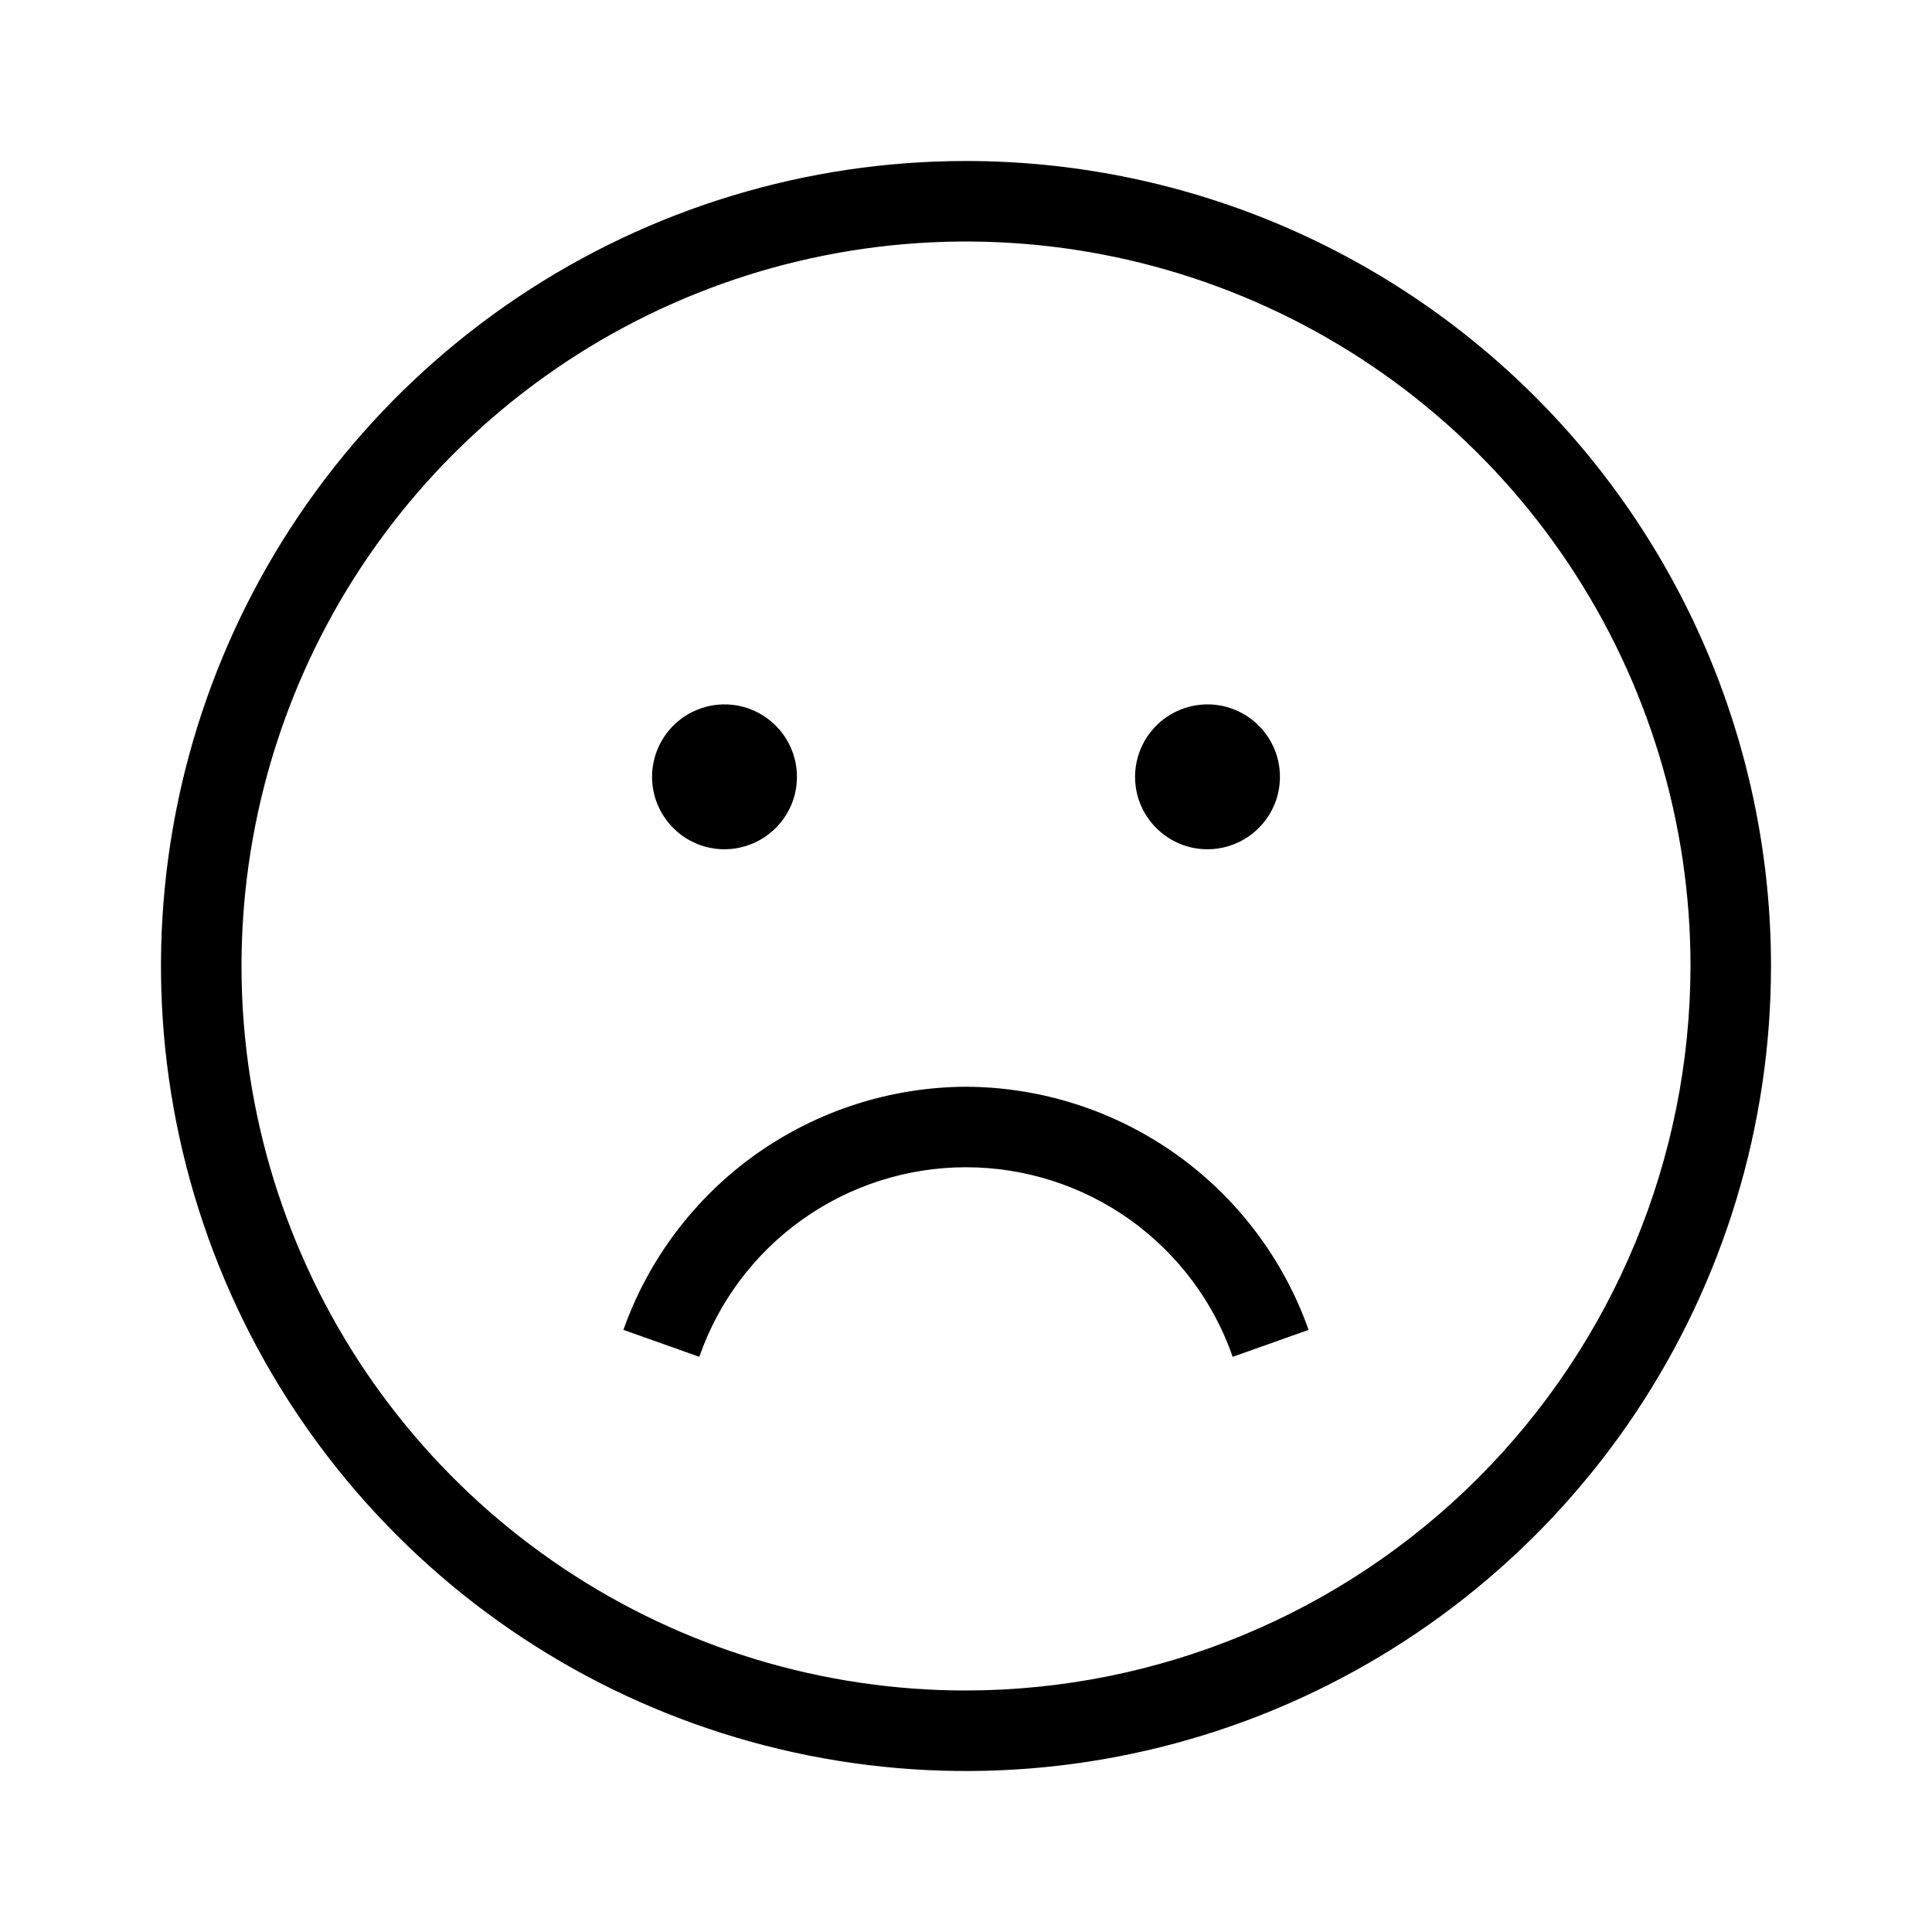 <svg width="24" height="24" viewBox="0 0 24 24" fill="none" xmlns="http://www.w3.org/2000/svg">
<path d="M12 13.5C11.066 13.504 10.156 13.796 9.394 14.336C8.632 14.877 8.056 15.64 7.744 16.52L8.687 16.855C8.926 16.167 9.374 15.571 9.967 15.149C10.561 14.727 11.272 14.5 12 14.5C12.728 14.5 13.439 14.727 14.033 15.149C14.626 15.571 15.074 16.167 15.313 16.855L16.256 16.52C15.944 15.64 15.368 14.877 14.606 14.336C13.844 13.796 12.934 13.504 12 13.5ZM15 10.55C15.178 10.55 15.352 10.497 15.5 10.398C15.648 10.299 15.763 10.159 15.832 9.994C15.9 9.83 15.917 9.649 15.883 9.474C15.848 9.3 15.762 9.139 15.636 9.014C15.511 8.888 15.35 8.802 15.176 8.767C15.001 8.733 14.82 8.75 14.656 8.819C14.491 8.887 14.351 9.002 14.252 9.15C14.153 9.298 14.1 9.472 14.1 9.65C14.1 9.889 14.195 10.118 14.364 10.286C14.532 10.455 14.761 10.55 15 10.55ZM9 10.55C9.178 10.55 9.352 10.497 9.5 10.398C9.648 10.299 9.763 10.159 9.832 9.994C9.9 9.83 9.917 9.649 9.883 9.474C9.848 9.3 9.762 9.139 9.636 9.014C9.511 8.888 9.35 8.802 9.176 8.767C9.001 8.733 8.82 8.75 8.656 8.819C8.491 8.887 8.351 9.002 8.252 9.15C8.153 9.298 8.1 9.472 8.1 9.65C8.1 9.889 8.195 10.118 8.364 10.286C8.532 10.455 8.761 10.55 9 10.55ZM12 2C10.022 2 8.089 2.586 6.444 3.685C4.8 4.784 3.518 6.346 2.761 8.173C2.004 10 1.806 12.011 2.192 13.951C2.578 15.891 3.53 17.672 4.929 19.071C6.327 20.47 8.109 21.422 10.049 21.808C11.989 22.194 14 21.996 15.827 21.239C17.654 20.482 19.216 19.2 20.315 17.556C21.413 15.911 22 13.978 22 12C22 10.687 21.741 9.386 21.239 8.173C20.736 6.96 20 5.858 19.071 4.929C18.142 4 17.04 3.264 15.827 2.761C14.614 2.259 13.313 2 12 2ZM12 21C10.22 21 8.48 20.472 7 19.483C5.52 18.494 4.366 17.089 3.685 15.444C3.004 13.8 2.826 11.99 3.173 10.244C3.52 8.498 4.377 6.895 5.636 5.636C6.895 4.377 8.498 3.52 10.244 3.173C11.99 2.826 13.8 3.004 15.444 3.685C17.089 4.366 18.494 5.52 19.483 7C20.472 8.48 21 10.22 21 12C20.997 14.386 20.048 16.674 18.361 18.361C16.674 20.048 14.386 20.997 12 21Z" fill="black"/>
</svg>
